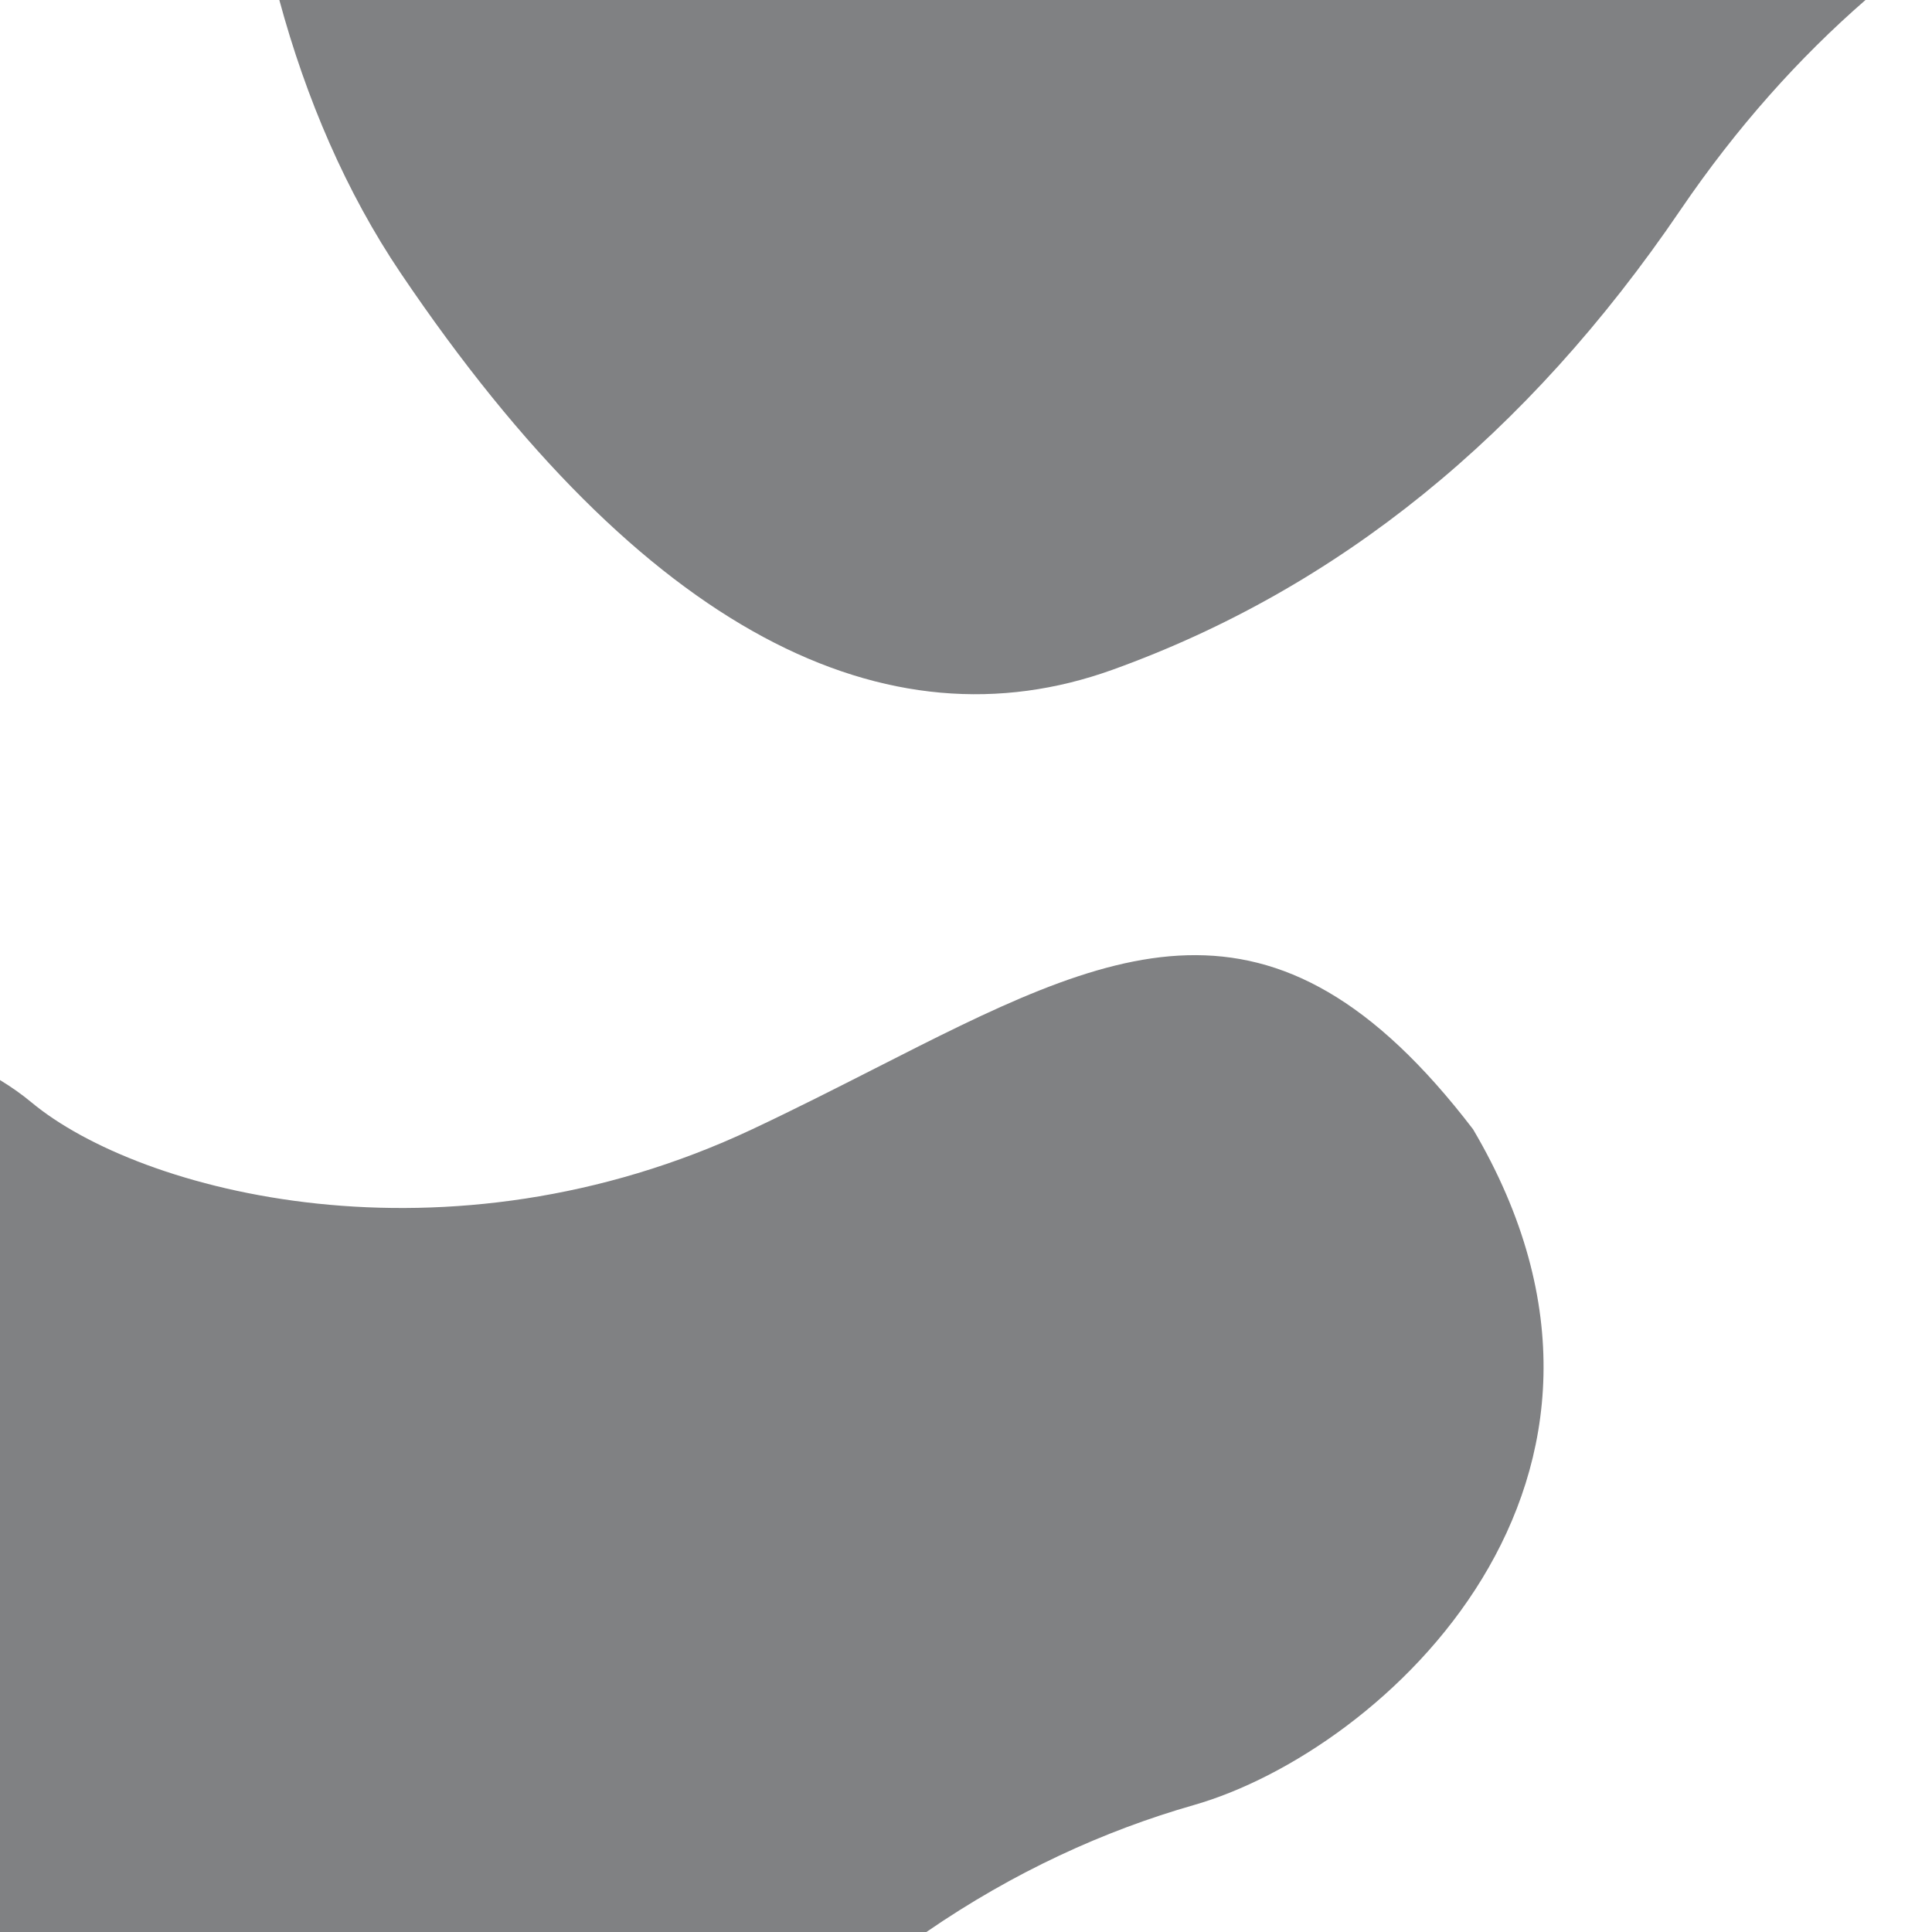 <svg width="110" height="110" viewBox="0 0 110 110" fill="none" xmlns="http://www.w3.org/2000/svg">
<path fill-rule="evenodd" clip-rule="evenodd" d="M52.746 110H0V61.494C0.66 61.896 1.257 62.319 1.783 62.757C7.94 67.887 25.383 72.505 42.827 64.296C45.306 63.129 47.64 61.942 49.859 60.813C63.249 54.001 72.427 49.332 83.87 64.296C95.67 84.305 78.74 99.696 67.966 102.774C62.899 104.222 57.719 106.577 52.746 110Z" fill="#808183"/>
<path fill-rule="evenodd" clip-rule="evenodd" d="M106.213 0C102.452 3.272 98.887 7.235 95.67 11.966C86.948 24.792 76.174 33.514 63.348 38.131C50.522 42.748 36.67 36.079 22.818 15.557C19.706 10.947 17.423 5.612 15.904 0L106.213 0Z" fill="#808183"/>
</svg>
